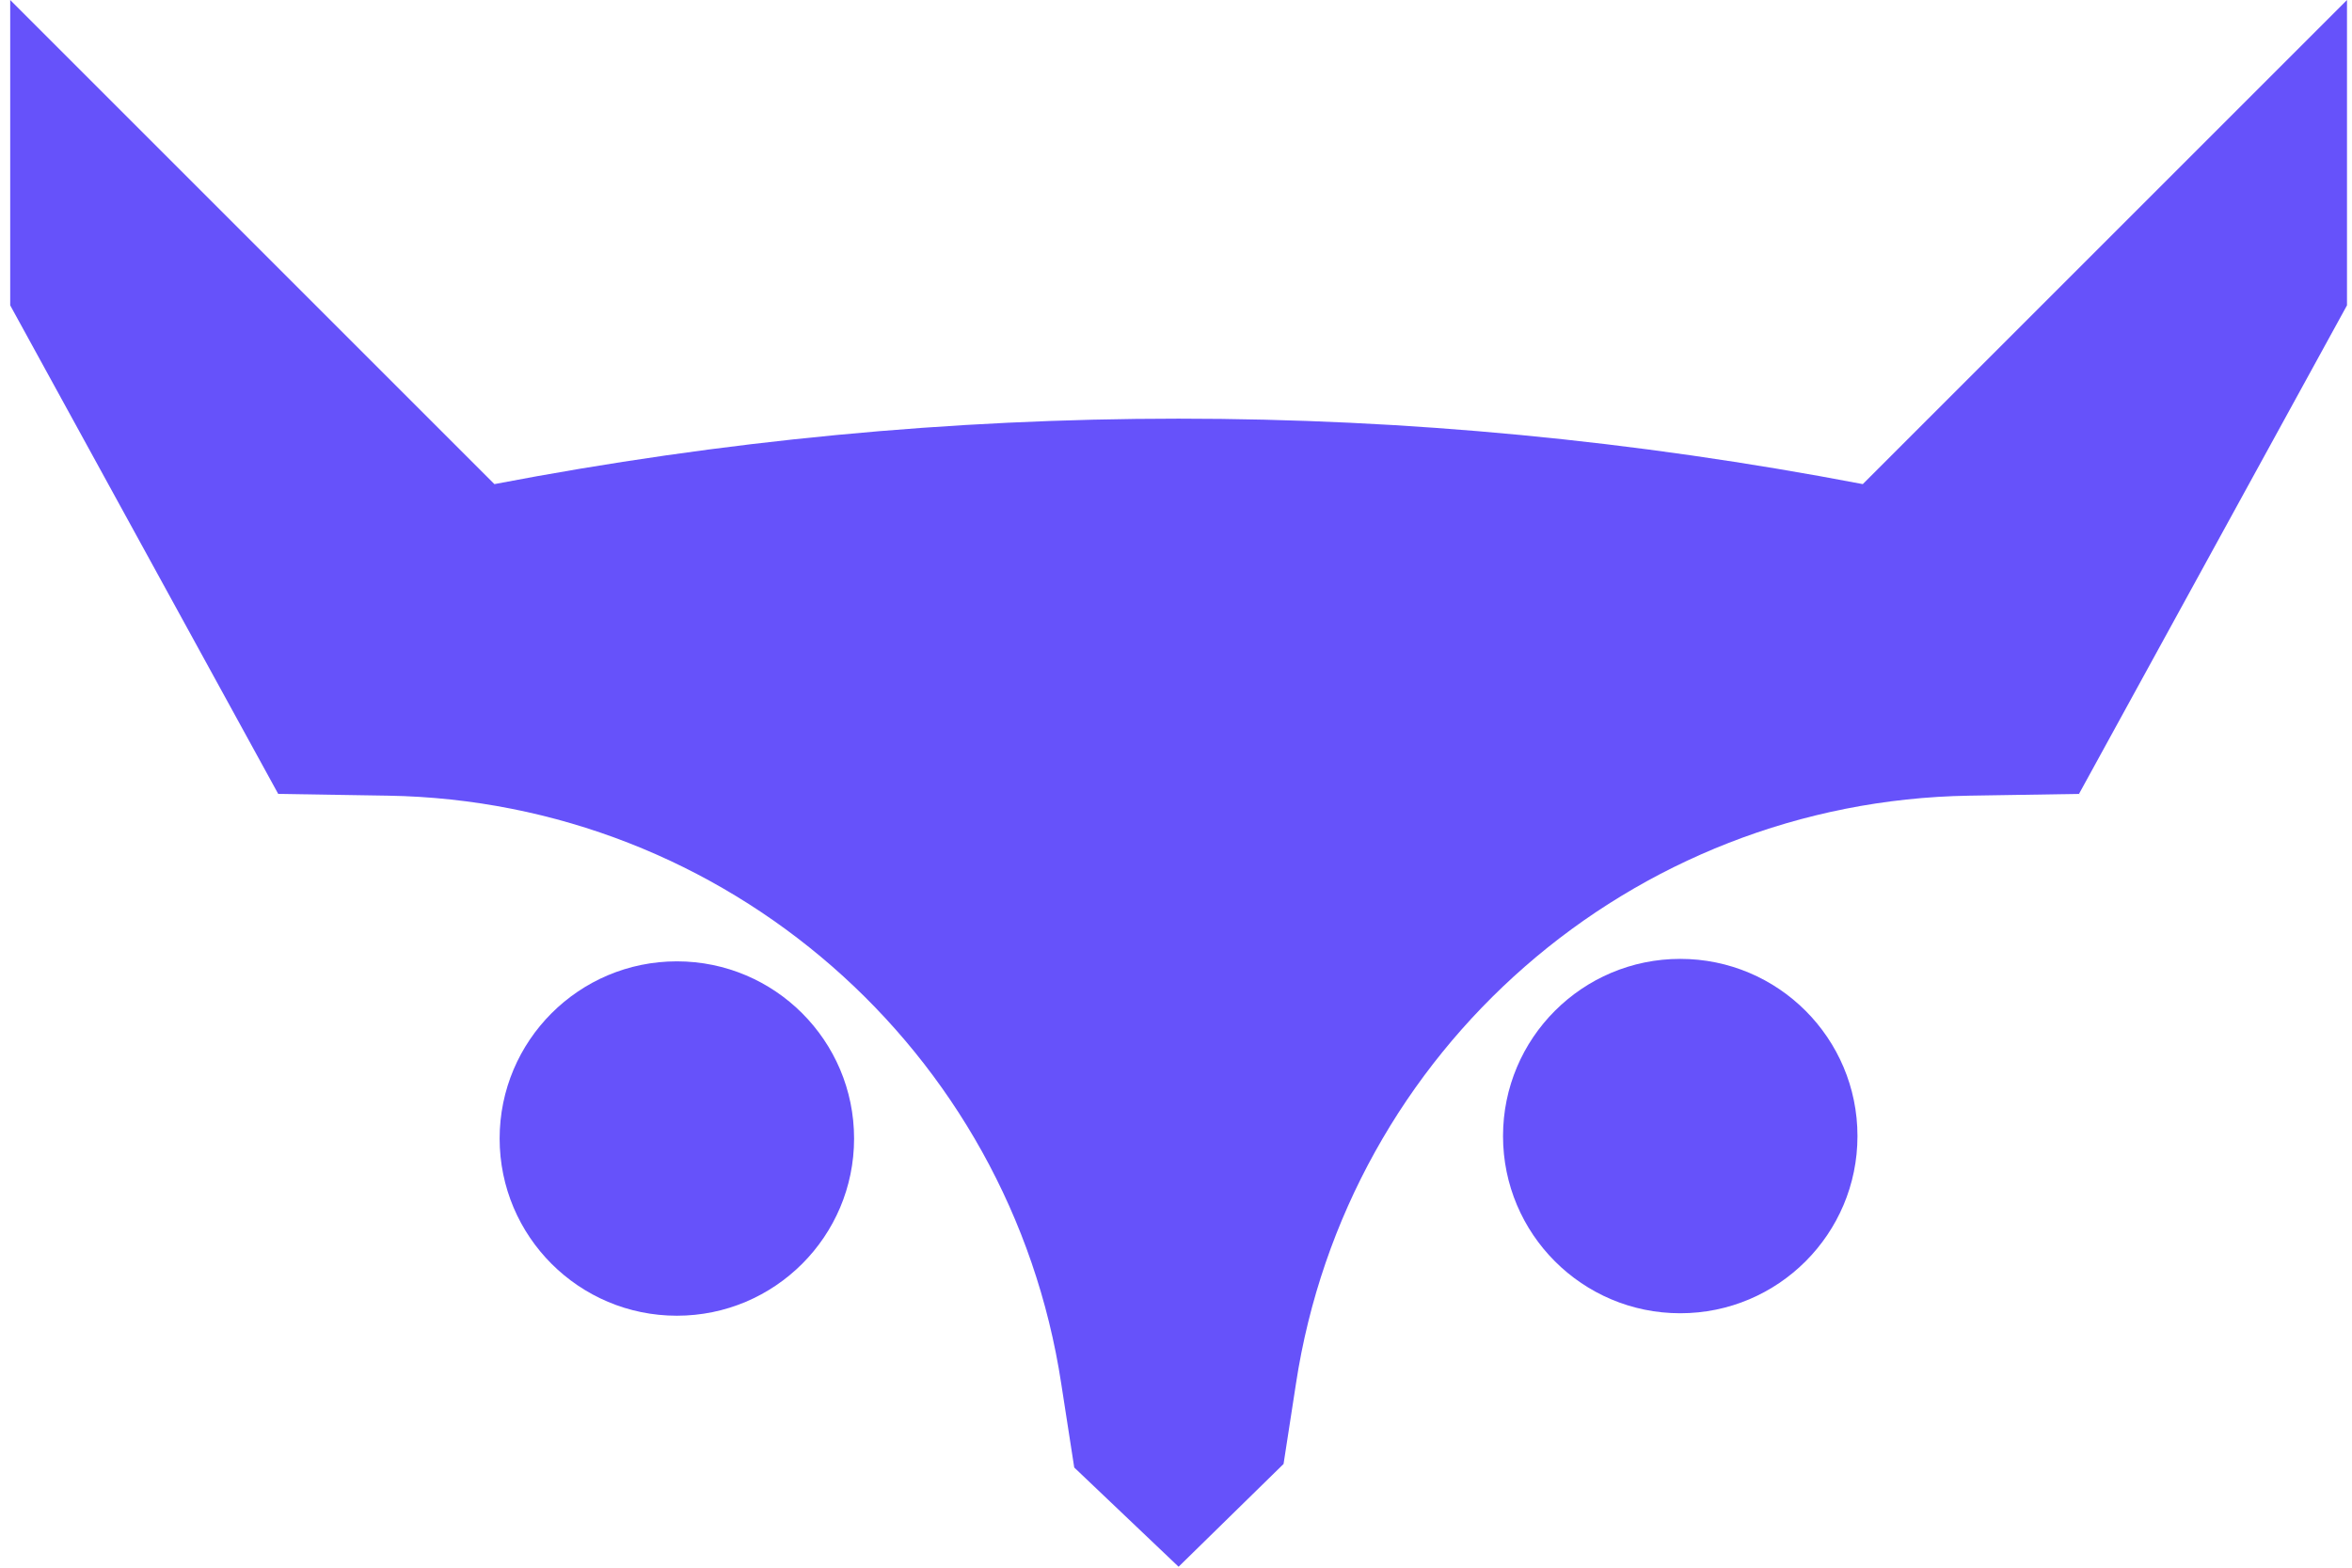 <svg width="147" height="98" viewBox="0 0 147 98" fill="none" xmlns="http://www.w3.org/2000/svg">
<path d="M116.424 30.263C102.16 27.531 87.902 26.171 73.662 26.171C59.423 26.171 45.159 27.531 30.901 30.263L0.638 0V19.088L17.388 49.629L24.249 49.739C45.362 50.084 63.146 65.616 66.327 86.495L67.14 91.738L73.662 97.941L80.222 91.516L80.998 86.495C84.179 65.616 101.963 50.084 123.076 49.739L129.937 49.629L146.687 19.088V0L116.424 30.263Z" fill="#6652FA"/>
<path d="M93.939 71.018C93.939 77.135 98.899 82.095 105.015 82.095C111.132 82.095 116.092 77.135 116.092 71.018C116.092 64.902 111.132 59.942 105.015 59.942C98.899 59.942 93.939 64.902 93.939 71.018Z" fill="#6652FA"/>
<path d="M31.227 71.173C31.227 77.289 36.187 82.249 42.304 82.249C48.421 82.249 53.38 77.289 53.38 71.173C53.38 65.056 48.421 60.096 42.304 60.096C36.187 60.096 31.227 65.056 31.227 71.173Z" fill="#6652FA"/>
</svg>
